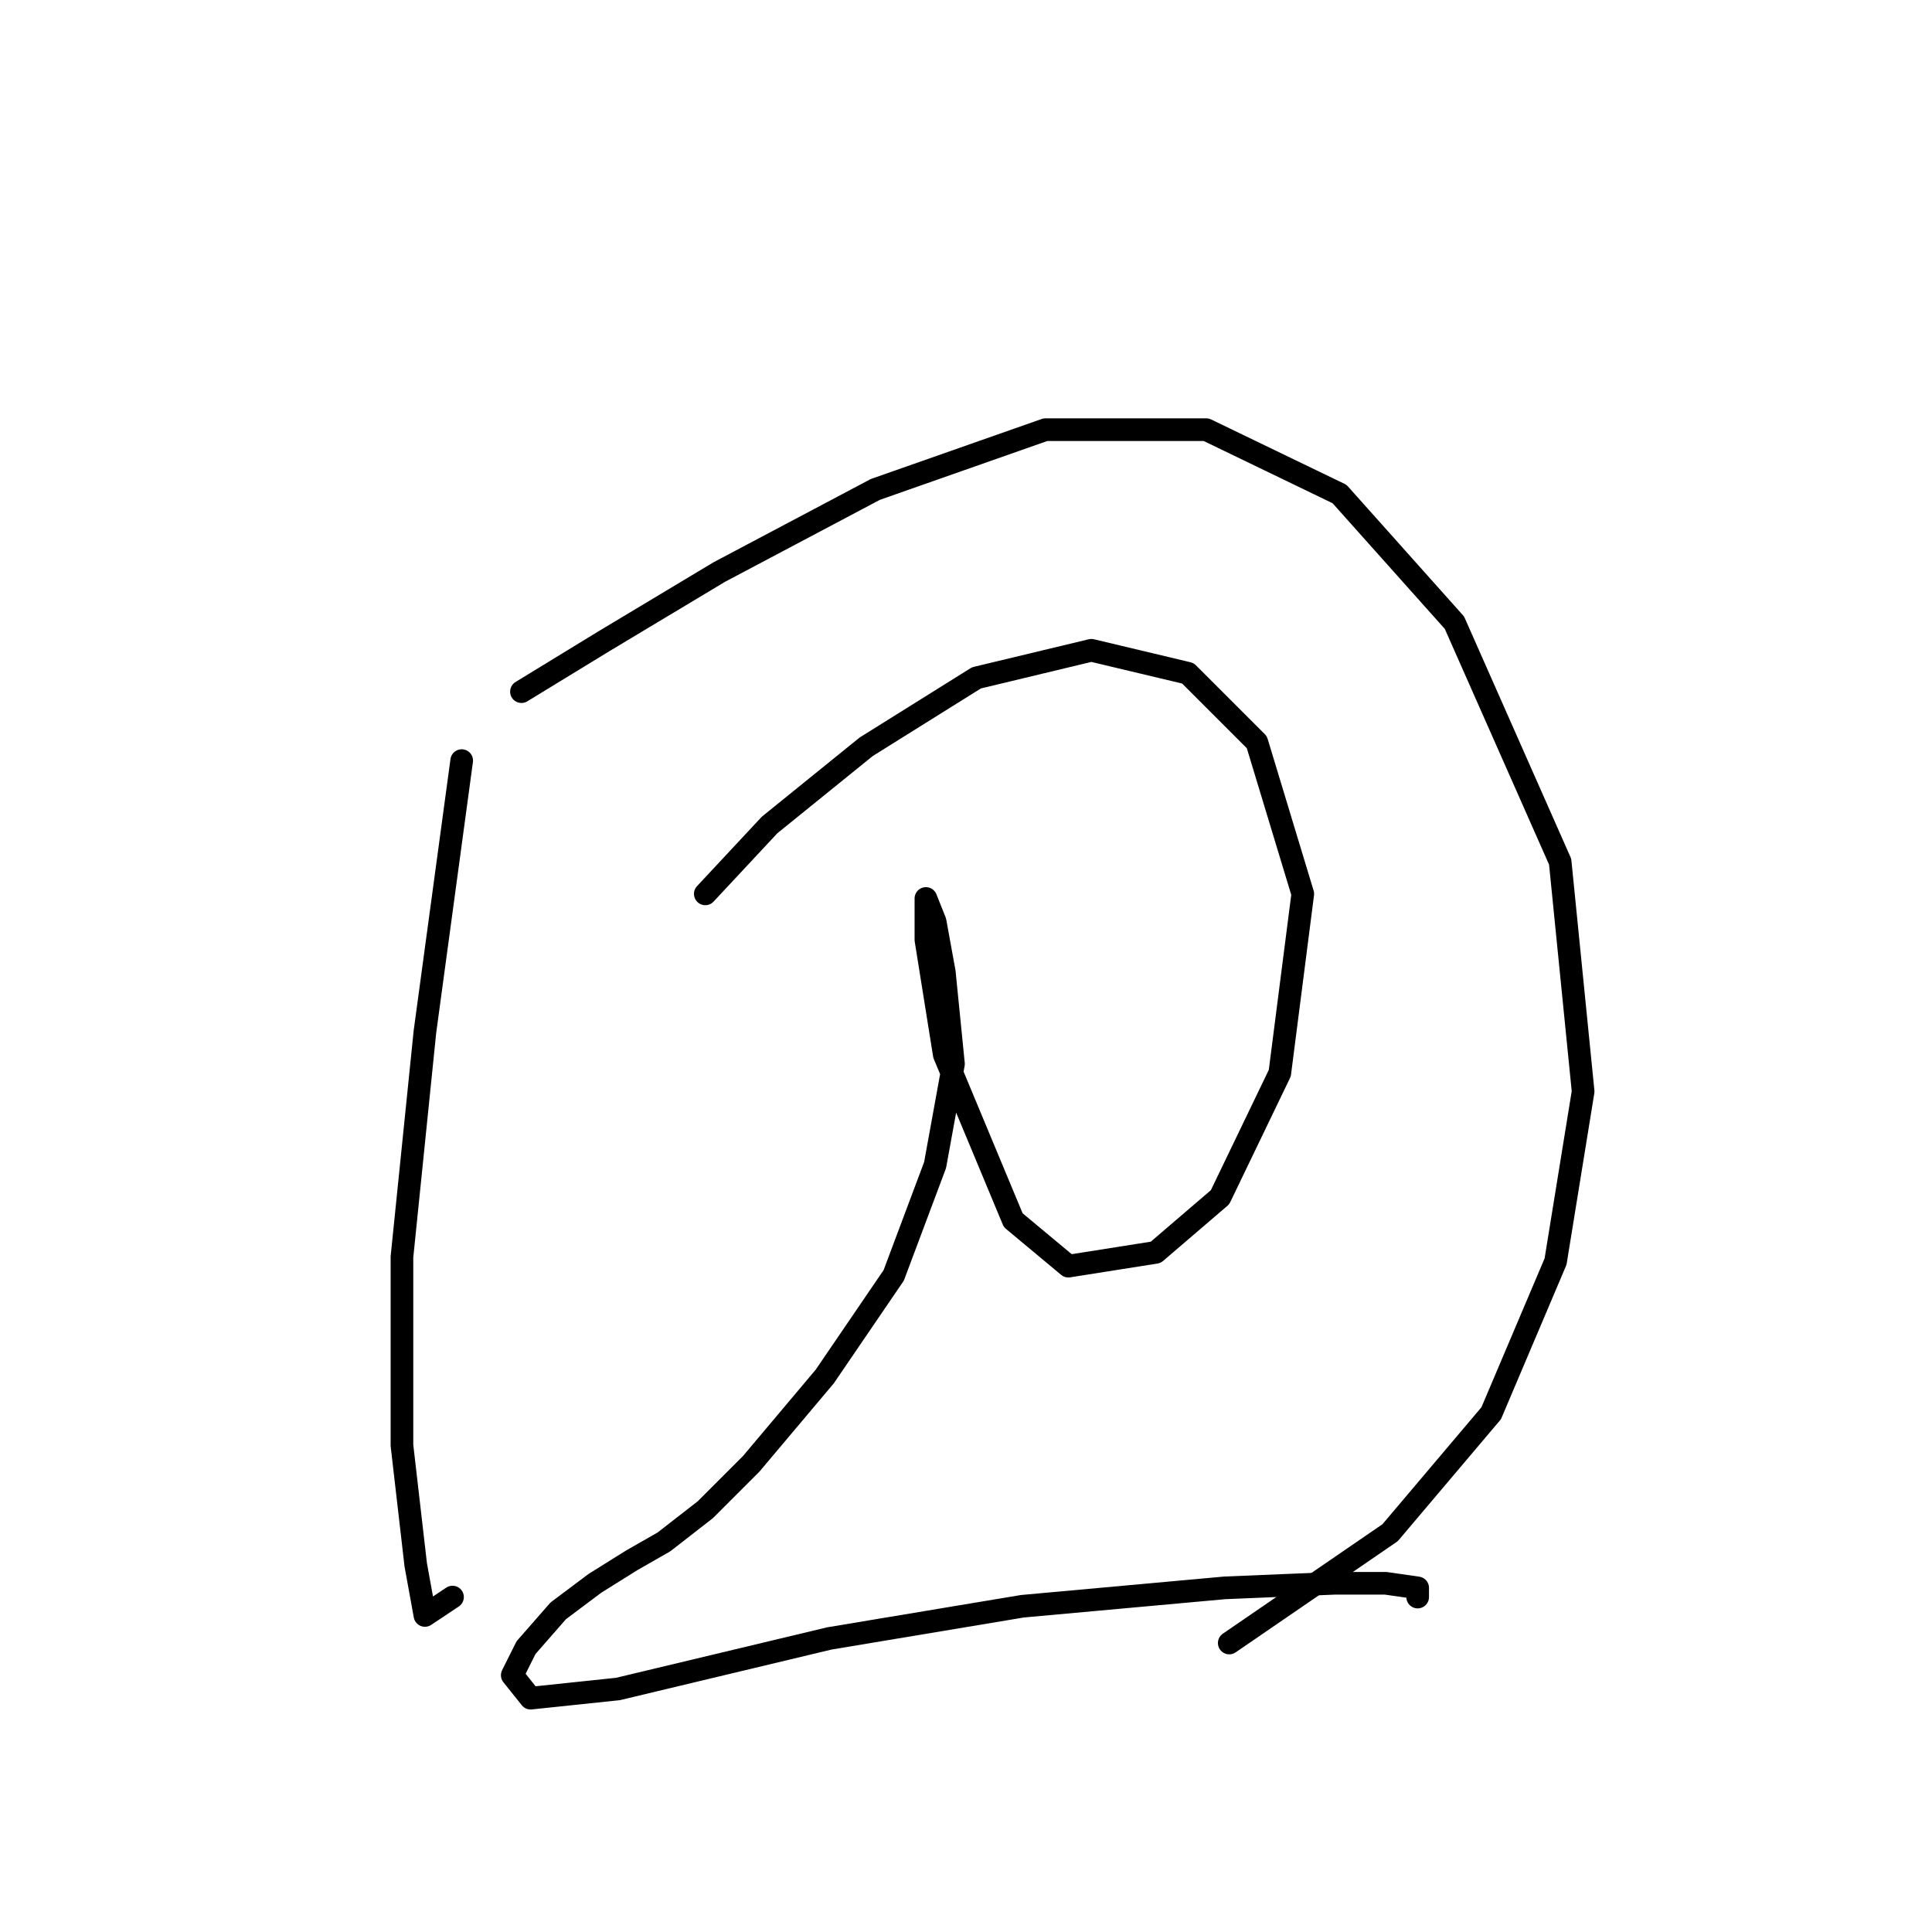 <?xml version="1.0" standalone="no"?>
    <svg width="256" height="256" xmlns="http://www.w3.org/2000/svg" version="1.1">
    <polyline stroke="black" stroke-width="3" stroke-linecap="round" fill="transparent" stroke-linejoin="round" points="61.178 100.782 56.306 136.713 53.261 166.554 53.261 191.522 55.088 207.356 56.306 214.055 59.96 211.619 59.96 211.619 " />
        <polyline stroke="black" stroke-width="3" stroke-linecap="round" fill="transparent" stroke-linejoin="round" points="69.095 91.647 80.057 84.948 95.282 75.813 115.988 64.851 138.521 56.934 159.836 56.934 177.496 65.46 192.721 82.512 206.728 114.18 209.773 144.63 206.119 167.163 197.593 187.259 184.195 203.093 162.881 217.709 162.881 217.709 " />
        <polyline stroke="black" stroke-width="3" stroke-linecap="round" fill="transparent" stroke-linejoin="round" points="93.455 118.443 101.981 109.308 114.77 98.955 129.386 89.82 144.611 86.166 157.4 89.211 166.535 98.346 172.625 118.443 169.58 142.194 161.663 158.637 153.137 165.945 141.566 167.772 134.258 161.682 125.123 139.758 122.687 124.533 122.687 120.27 122.687 119.052 123.905 122.097 125.123 128.796 126.341 140.976 123.905 154.374 118.424 168.99 109.289 182.388 99.545 193.958 93.455 200.048 87.974 204.311 83.711 206.747 78.839 209.792 73.967 213.446 69.704 218.318 67.877 221.972 70.313 225.017 81.884 223.799 109.898 217.1 135.476 212.837 162.272 210.401 176.888 209.792 183.586 209.792 187.849 210.401 187.849 211.619 187.849 211.619 " />
        </svg>